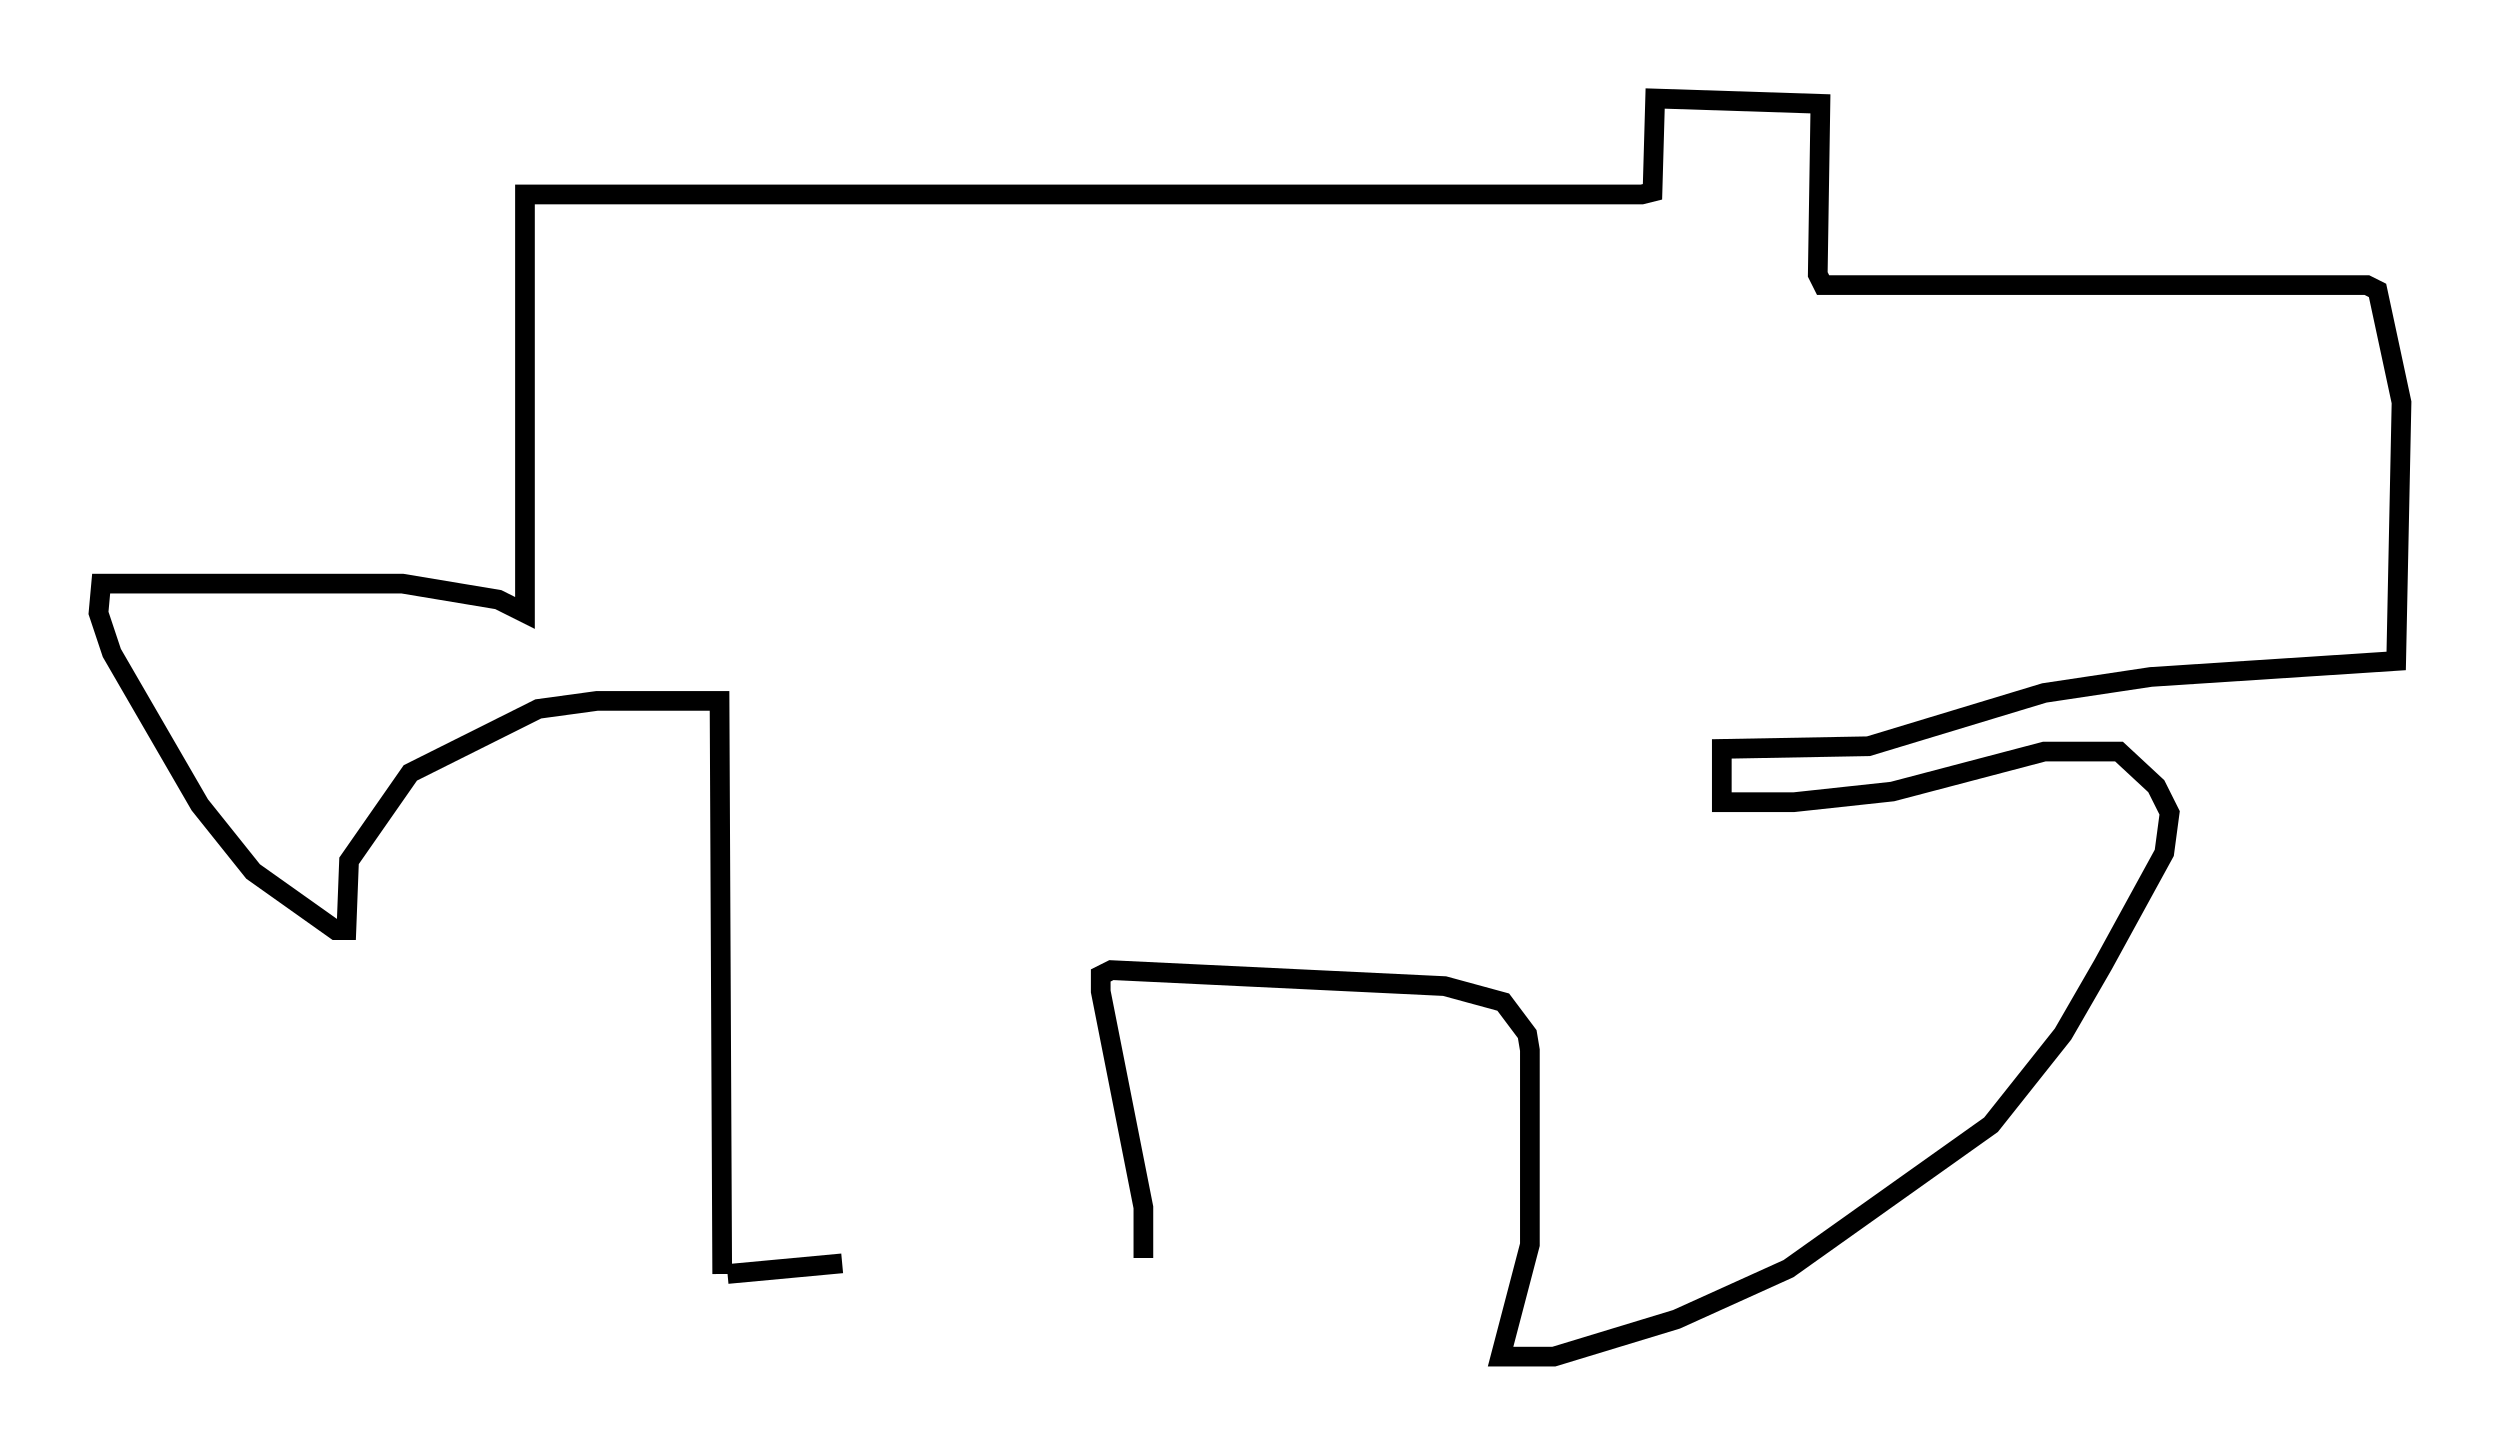 <?xml version="1.0" encoding="utf-8" ?>
<svg baseProfile="full" height="73.869" version="1.1" width="126.913" xmlns="http://www.w3.org/2000/svg" xmlns:ev="http://www.w3.org/2001/xml-events" xmlns:xlink="http://www.w3.org/1999/xlink"><defs /><rect fill="white" height="73.869" width="126.913" x="0" y="0" /><path d="M44.242, 63.863 m13.802, 0.0 l0.0, -2.571 -2.165, -10.961 l0.0, -0.812 0.541, -0.271 l16.915, 0.812 2.977, 0.812 l1.218, 1.624 0.135, 0.812 l0.0, 9.878 -1.488, 5.683 l2.706, 0.0 6.225, -1.894 l5.683, -2.571 10.284, -7.307 l3.654, -4.601 2.03, -3.518 l3.112, -5.683 0.271, -2.03 l-0.677, -1.353 -1.894, -1.759 l-3.789, 0.0 -7.713, 2.03 l-5.007, 0.541 -3.654, 0.0 l0.0, -2.706 7.442, -0.135 l8.931, -2.706 5.413, -0.812 l12.449, -0.812 0.271, -13.126 l-1.218, -5.683 -0.541, -0.271 l-27.605, 0.0 -0.271, -0.541 l0.135, -8.66 -8.39, -0.271 l-0.135, 4.736 -0.541, 0.135 l-56.698, 0.0 0.0, 21.245 l-1.353, -0.677 -4.871, -0.812 l-15.291, 0.0 -0.135, 1.488 l0.677, 2.03 4.465, 7.713 l2.706, 3.383 4.195, 2.977 l0.541, 0.0 0.135, -3.518 l3.112, -4.465 6.495, -3.248 l2.977, -0.406 6.225, 0.0 l0.135, 29.093 m0.0, 0.0 l0.0, 0.0 m0.271, 0.0 l5.819, -0.541 m0.0, 0.0 l0.0, 0.0 " fill="none" stroke="black" stroke-width="1" /></svg>